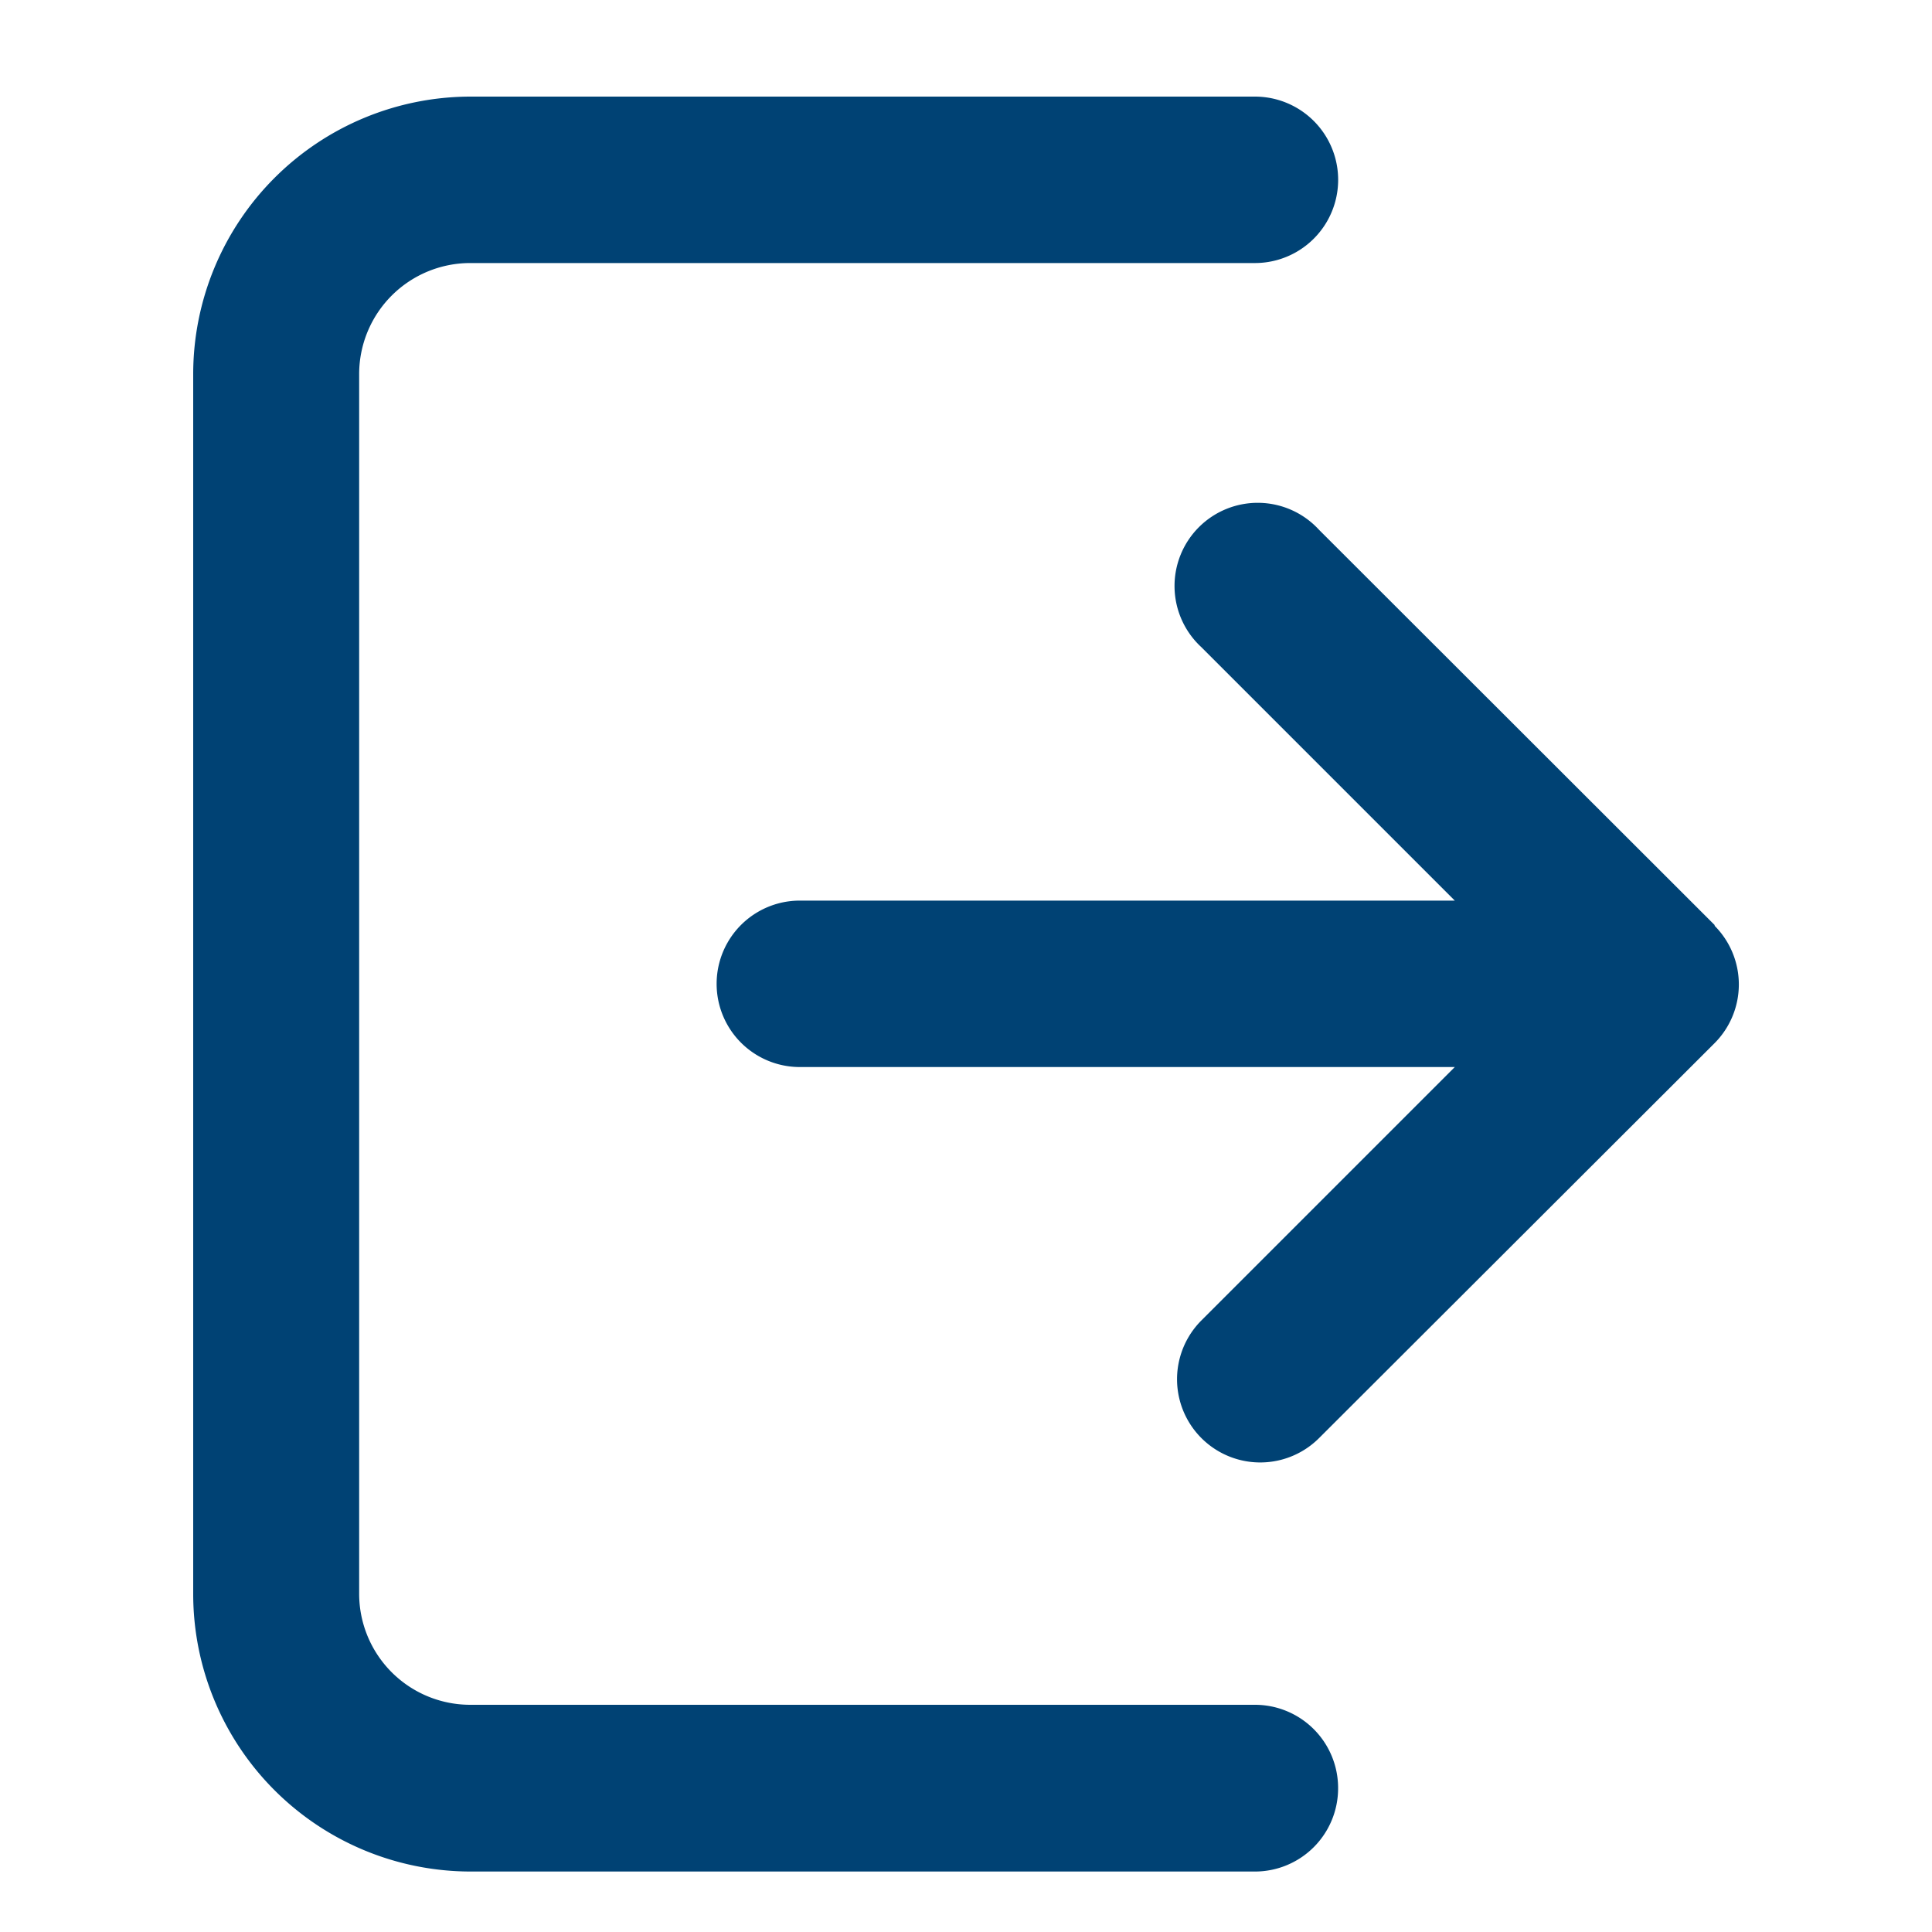 <svg id="ico_logout" xmlns="http://www.w3.org/2000/svg" width="20" height="20" viewBox="0 0 20 20">
  <rect id="사각형_3" data-name="사각형 3" width="20" height="20" fill="none"/>
  <path id="logout" d="M44.934,17.513a.861.861,0,0,1-.861.861h-8.12A2.874,2.874,0,0,1,33.082,15.5V2.871A2.874,2.874,0,0,1,35.953,0h8.12a.861.861,0,0,1,0,1.723h-8.12A1.15,1.15,0,0,0,34.8,2.871V15.5a1.15,1.15,0,0,0,1.148,1.148h8.12A.861.861,0,0,1,44.934,17.513Zm3.9-8.935L44.737,4.485A.861.861,0,1,0,43.519,5.7l2.623,2.623h-6.78a.861.861,0,1,0,0,1.723h6.78l-2.623,2.623a.861.861,0,1,0,1.218,1.218L48.83,9.8a.861.861,0,0,0,0-1.218Z" transform="translate(-31.082 1)" fill="#004274"/>
</svg>
